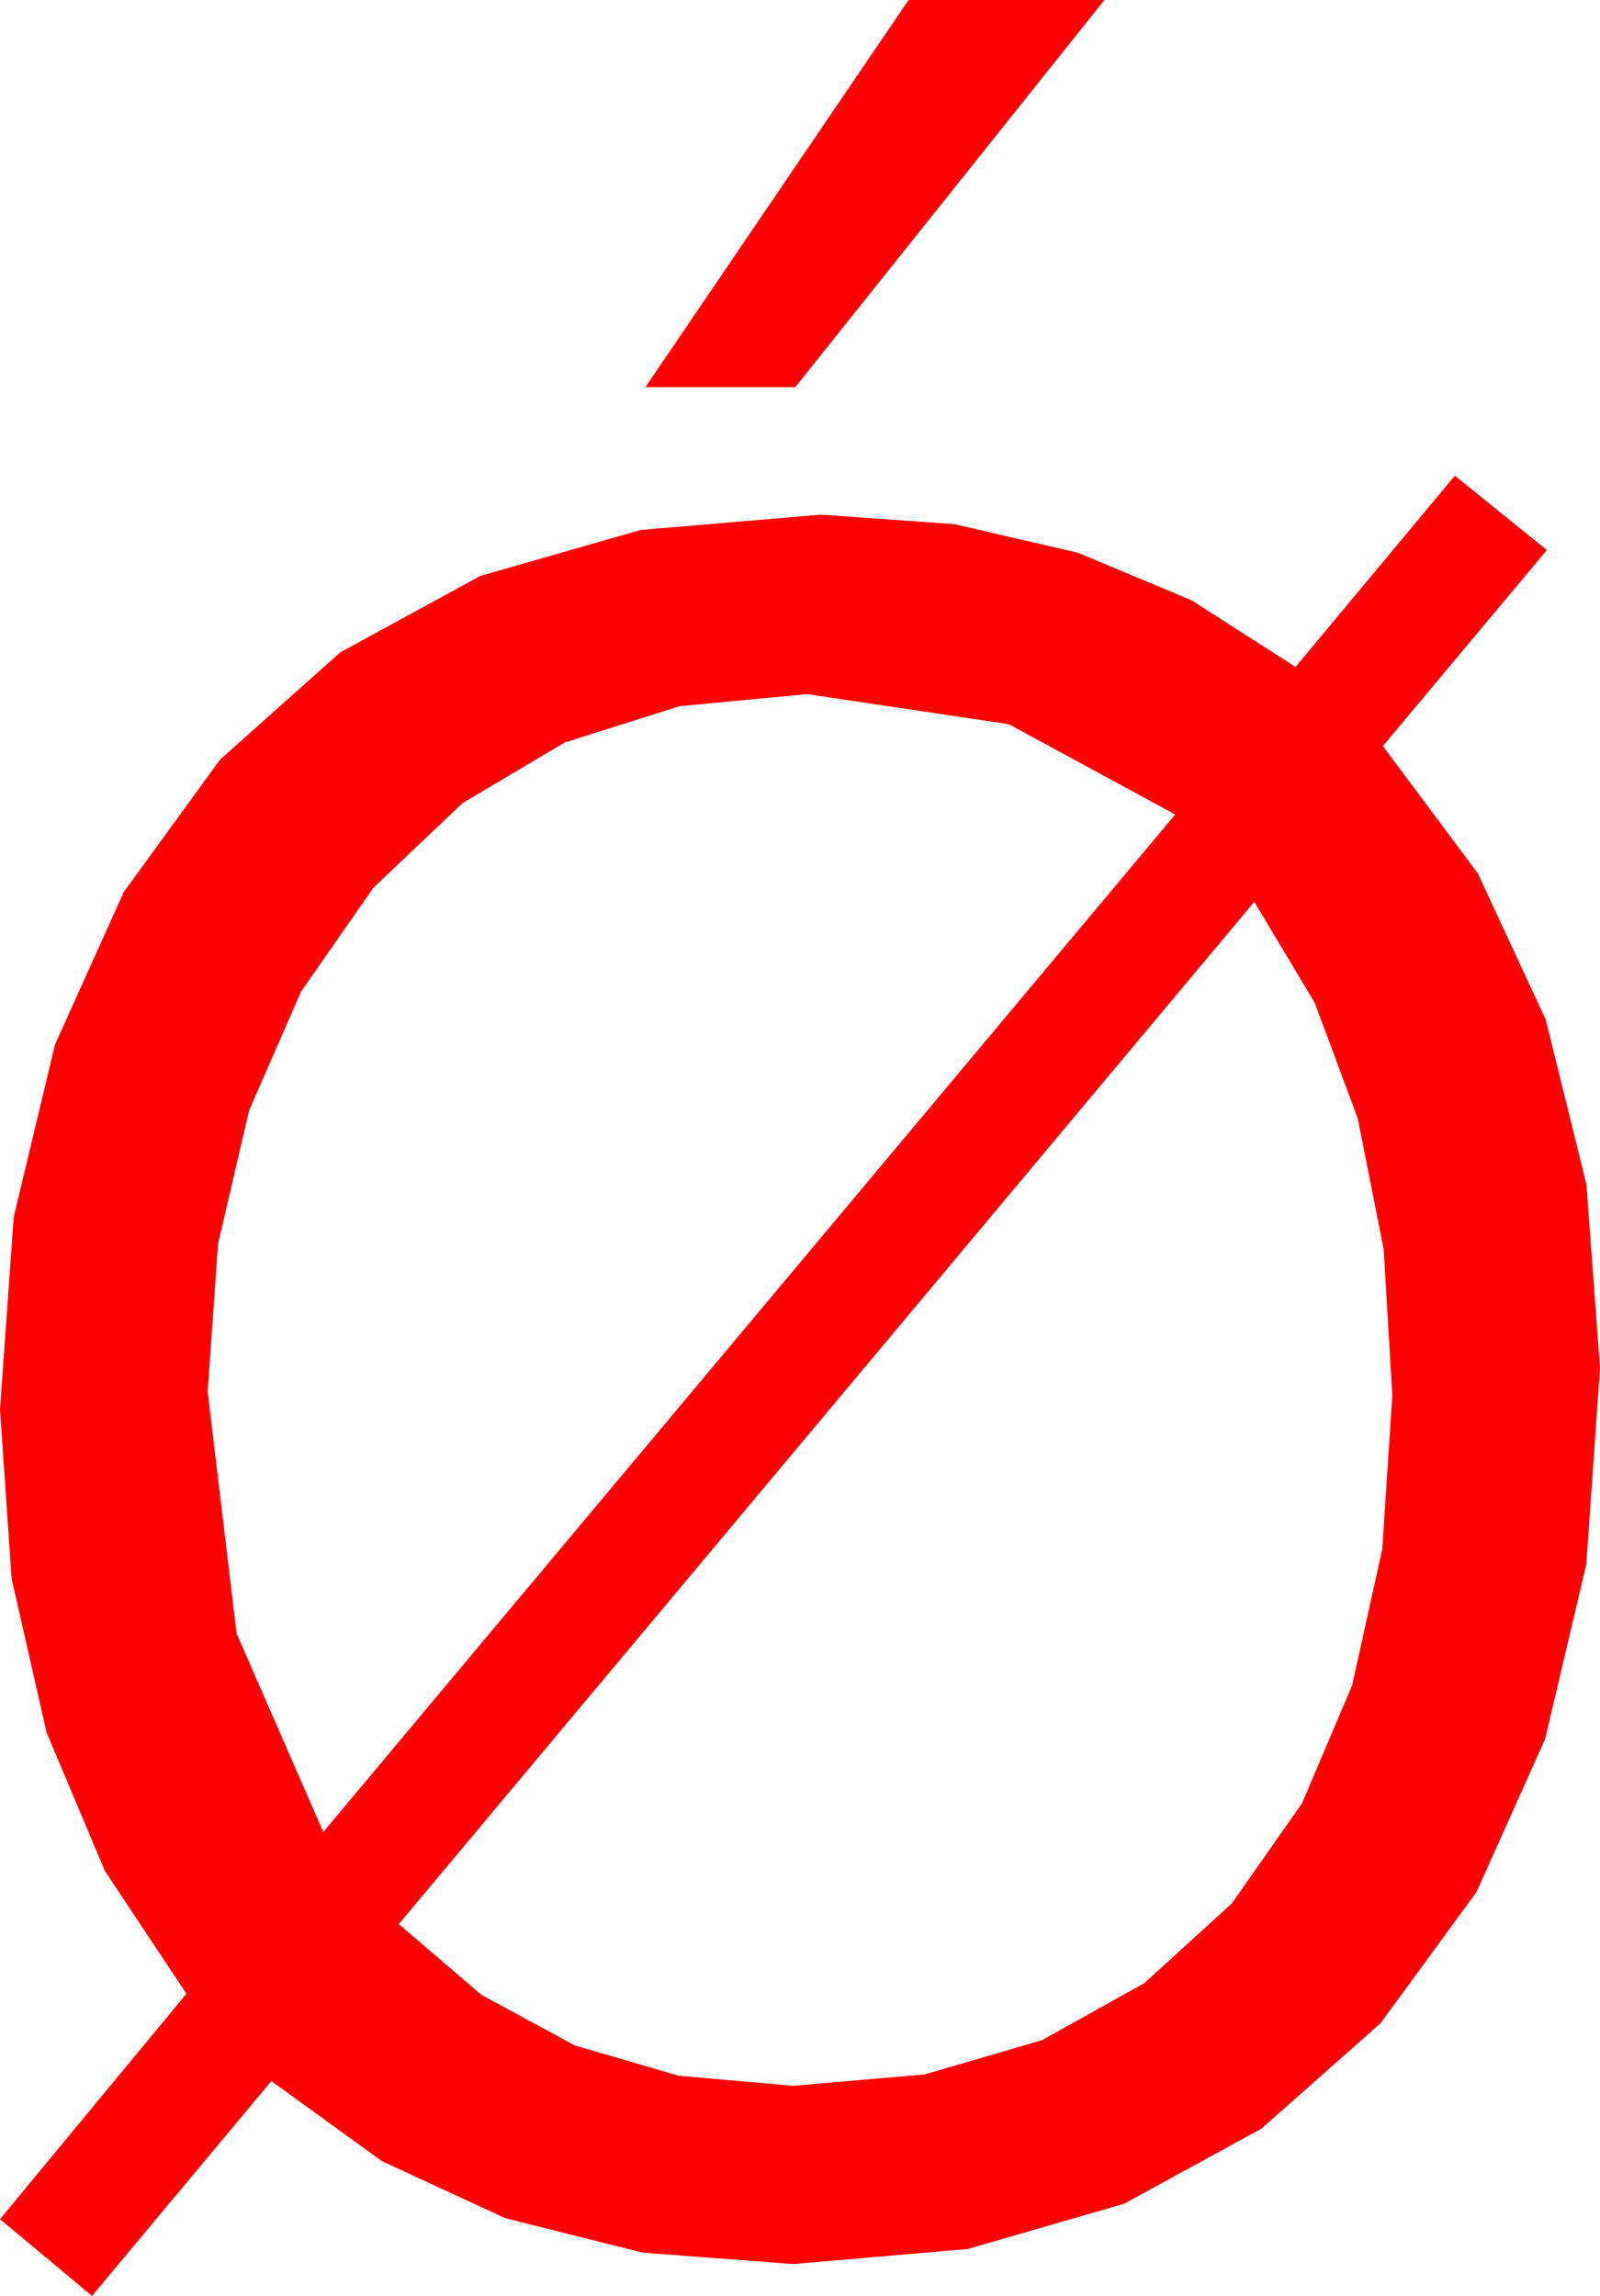 <?xml version="1.0" encoding="utf-8"?>
<!DOCTYPE svg PUBLIC "-//W3C//DTD SVG 1.1//EN" "http://www.w3.org/Graphics/SVG/1.1/DTD/svg11.dtd">
<svg width="39.727" height="56.982" xmlns="http://www.w3.org/2000/svg" xmlns:xlink="http://www.w3.org/1999/xlink" xmlns:xml="http://www.w3.org/XML/1998/namespace" version="1.1">
  <g>
    <g>
      <path style="fill:#FF0000;fill-opacity:1" d="M31.143,22.383L9.902,47.754 11.953,49.51 14.268,50.764 16.846,51.517 19.688,51.768 22.961,51.485 25.869,50.636 28.411,49.221 30.586,47.241 32.329,44.756 33.574,41.825 34.321,38.449 34.57,34.629 34.356,31.007 33.713,27.759 32.642,24.884 31.143,22.383z M20.039,17.227L16.872,17.527 14.022,18.428 11.489,19.929 9.272,22.031 7.472,24.615 6.185,27.561 5.414,30.87 5.156,34.541 5.874,40.54 8.027,45.469 29.18,20.215 25.049,17.974 20.039,17.227z M36.123,11.807L38.408,13.652 34.336,18.516 36.694,21.678 38.379,25.305 39.39,29.398 39.727,33.955 39.386,38.828 38.364,43.162 36.661,46.957 34.277,50.215 31.322,52.83 27.905,54.697 24.027,55.818 19.688,56.191 15.956,55.908 12.554,55.056 9.481,53.637 6.738,51.65 2.285,56.982 0,55.078 4.629,49.482 2.604,46.434 1.157,43 0.289,39.183 0,34.98 0.341,30.204 1.366,25.924 3.073,22.14 5.464,18.853 8.446,16.193 11.927,14.293 15.909,13.153 20.391,12.773 23.698,13.01 26.763,13.718 29.586,14.899 32.168,16.553 36.123,11.807z M22.559,0L27.422,0 19.746,9.609 16.025,9.609 22.559,0z" />
    </g>
  </g>
</svg>